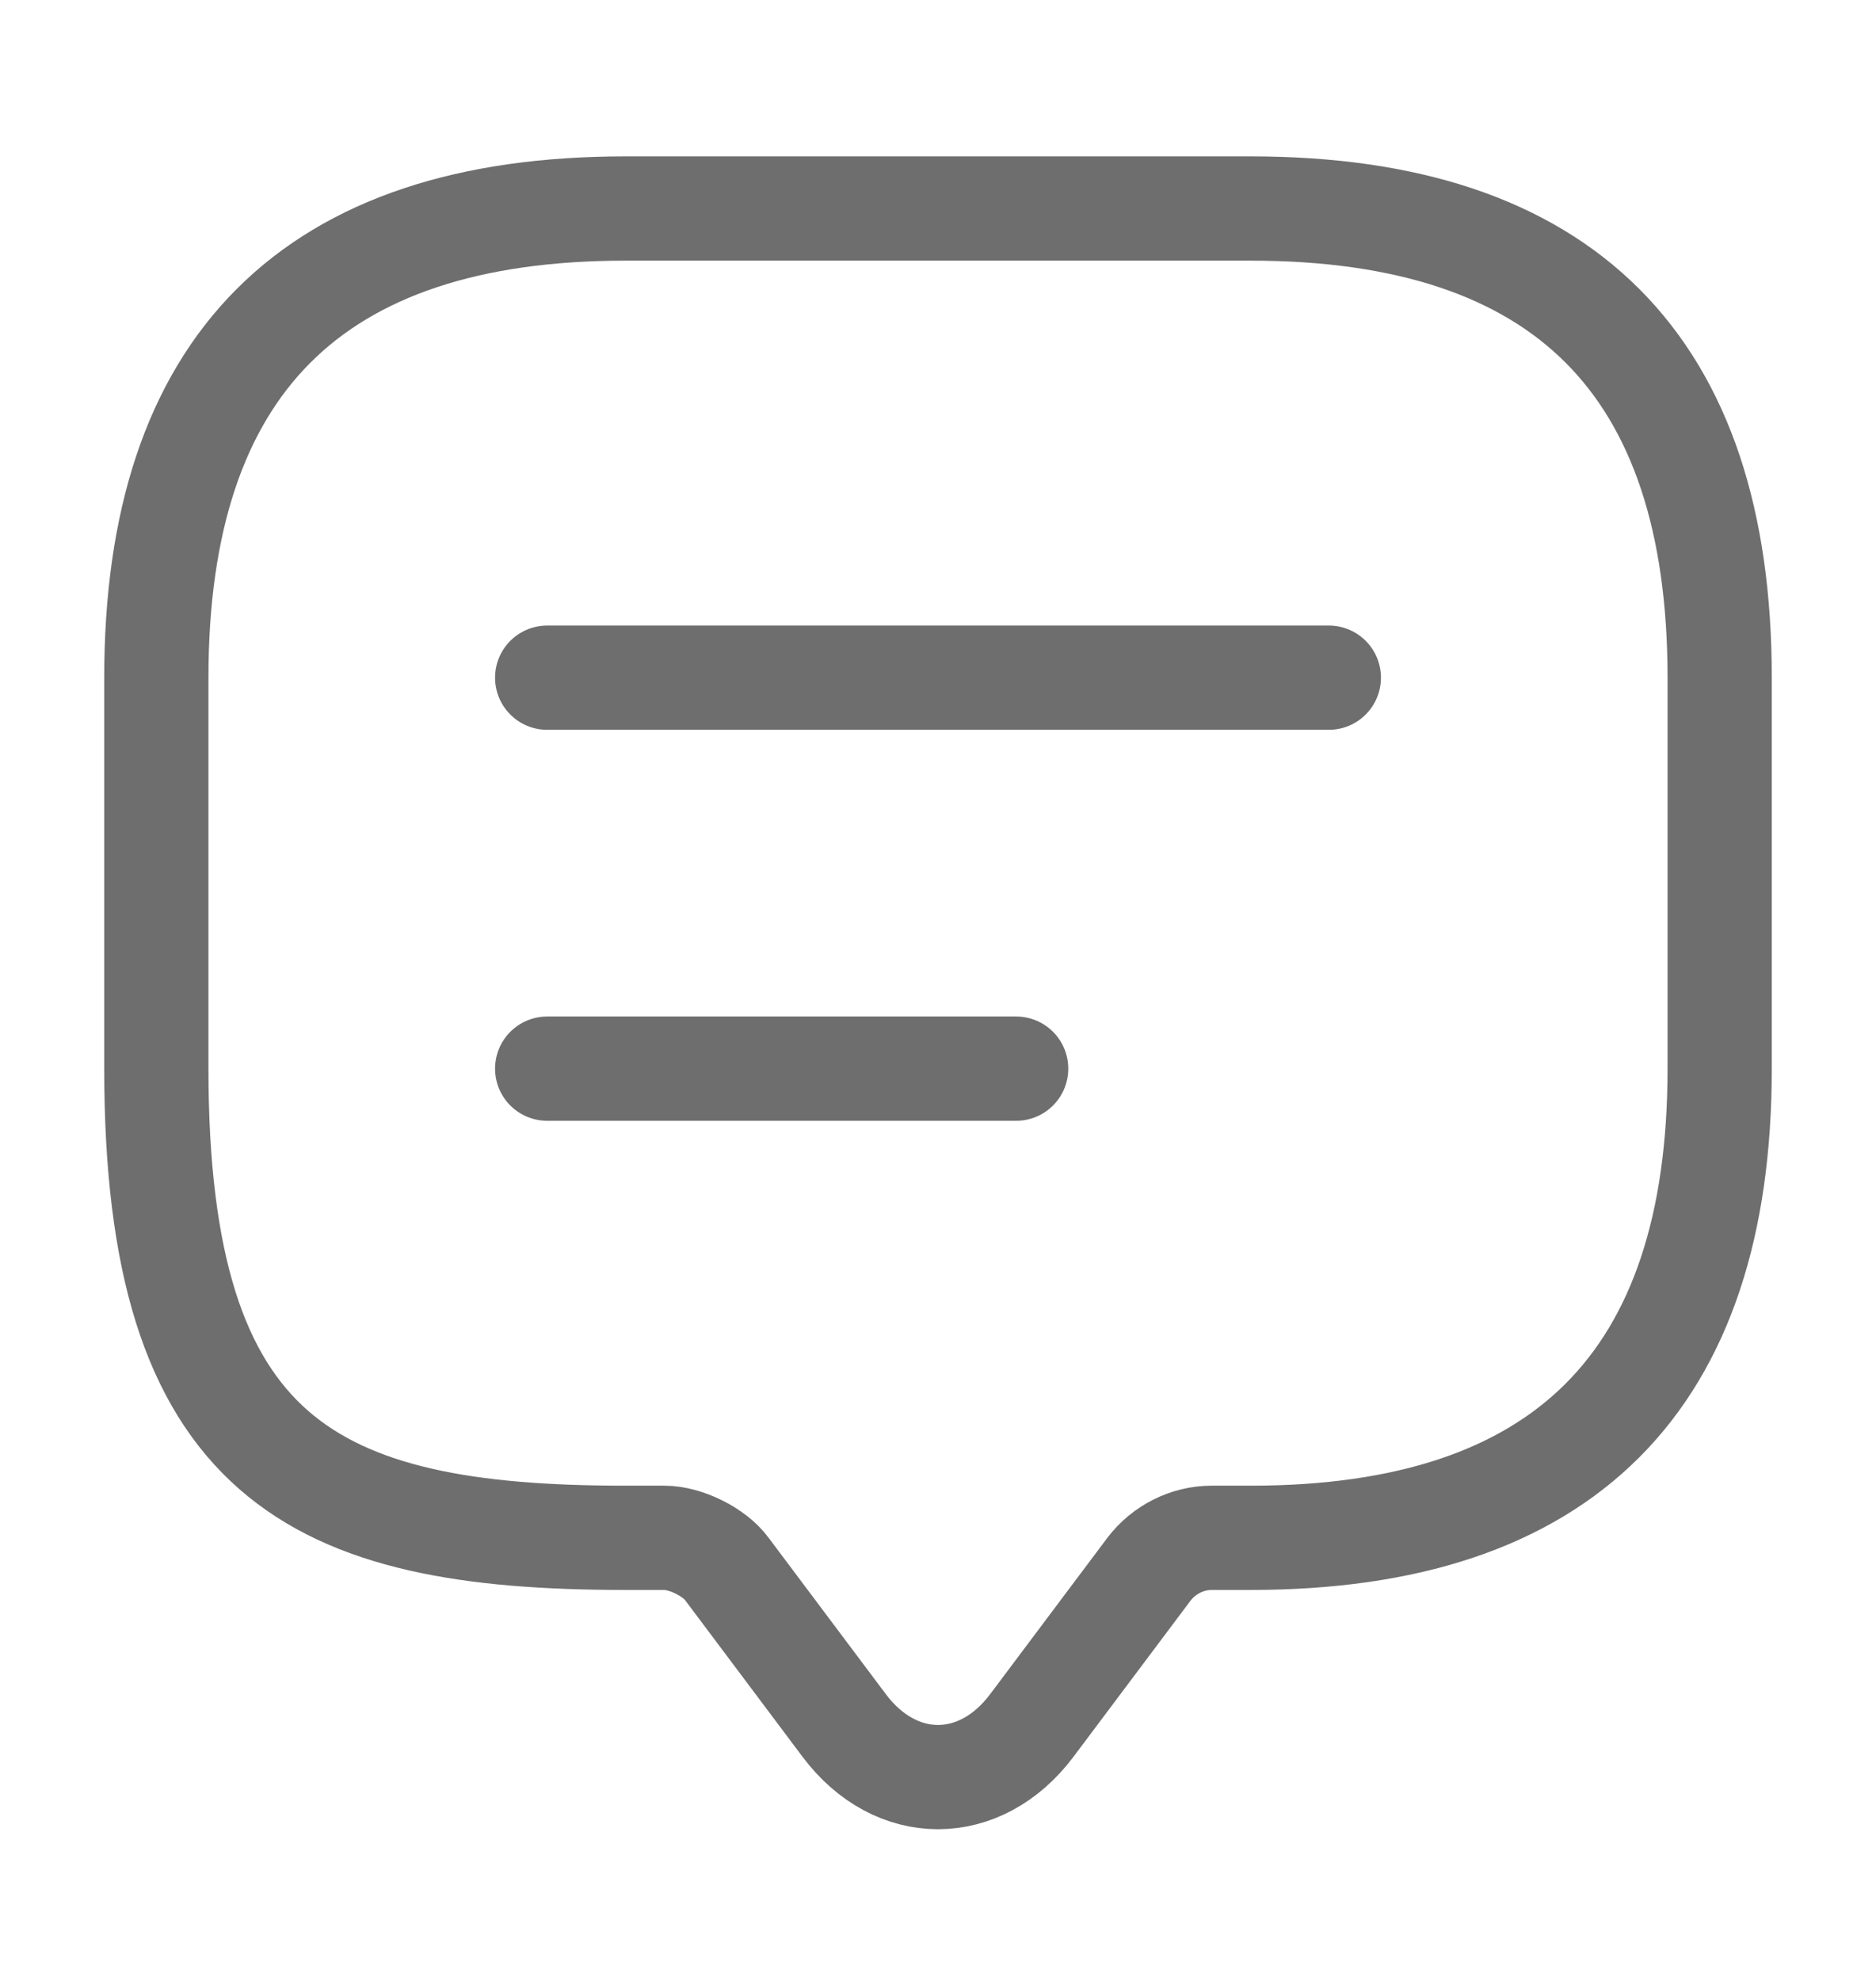 <svg width="18" height="19" viewBox="0 0 18 19" fill="none" xmlns="http://www.w3.org/2000/svg">
<path d="M6.375 14.75H6C3 14.75 1.5 14 1.5 10.25V6.5C1.5 3.5 3 2 6 2H12C15 2 16.5 3.5 16.5 6.5V10.25C16.5 13.25 15 14.75 12 14.75H11.625C11.393 14.75 11.168 14.863 11.025 15.05L9.9 16.55C9.405 17.21 8.595 17.21 8.1 16.55L6.975 15.05C6.855 14.885 6.577 14.75 6.375 14.75Z" stroke="#6E6E6E" stroke-miterlimit="10" stroke-linecap="round" stroke-linejoin="round"/>
<path d="M5.25 6.5H12.75" stroke="#6E6E6E" stroke-linecap="round" stroke-linejoin="round"/>
<path d="M5.25 10.25H9.75" stroke="#6E6E6E" stroke-linecap="round" stroke-linejoin="round"/>
</svg>
